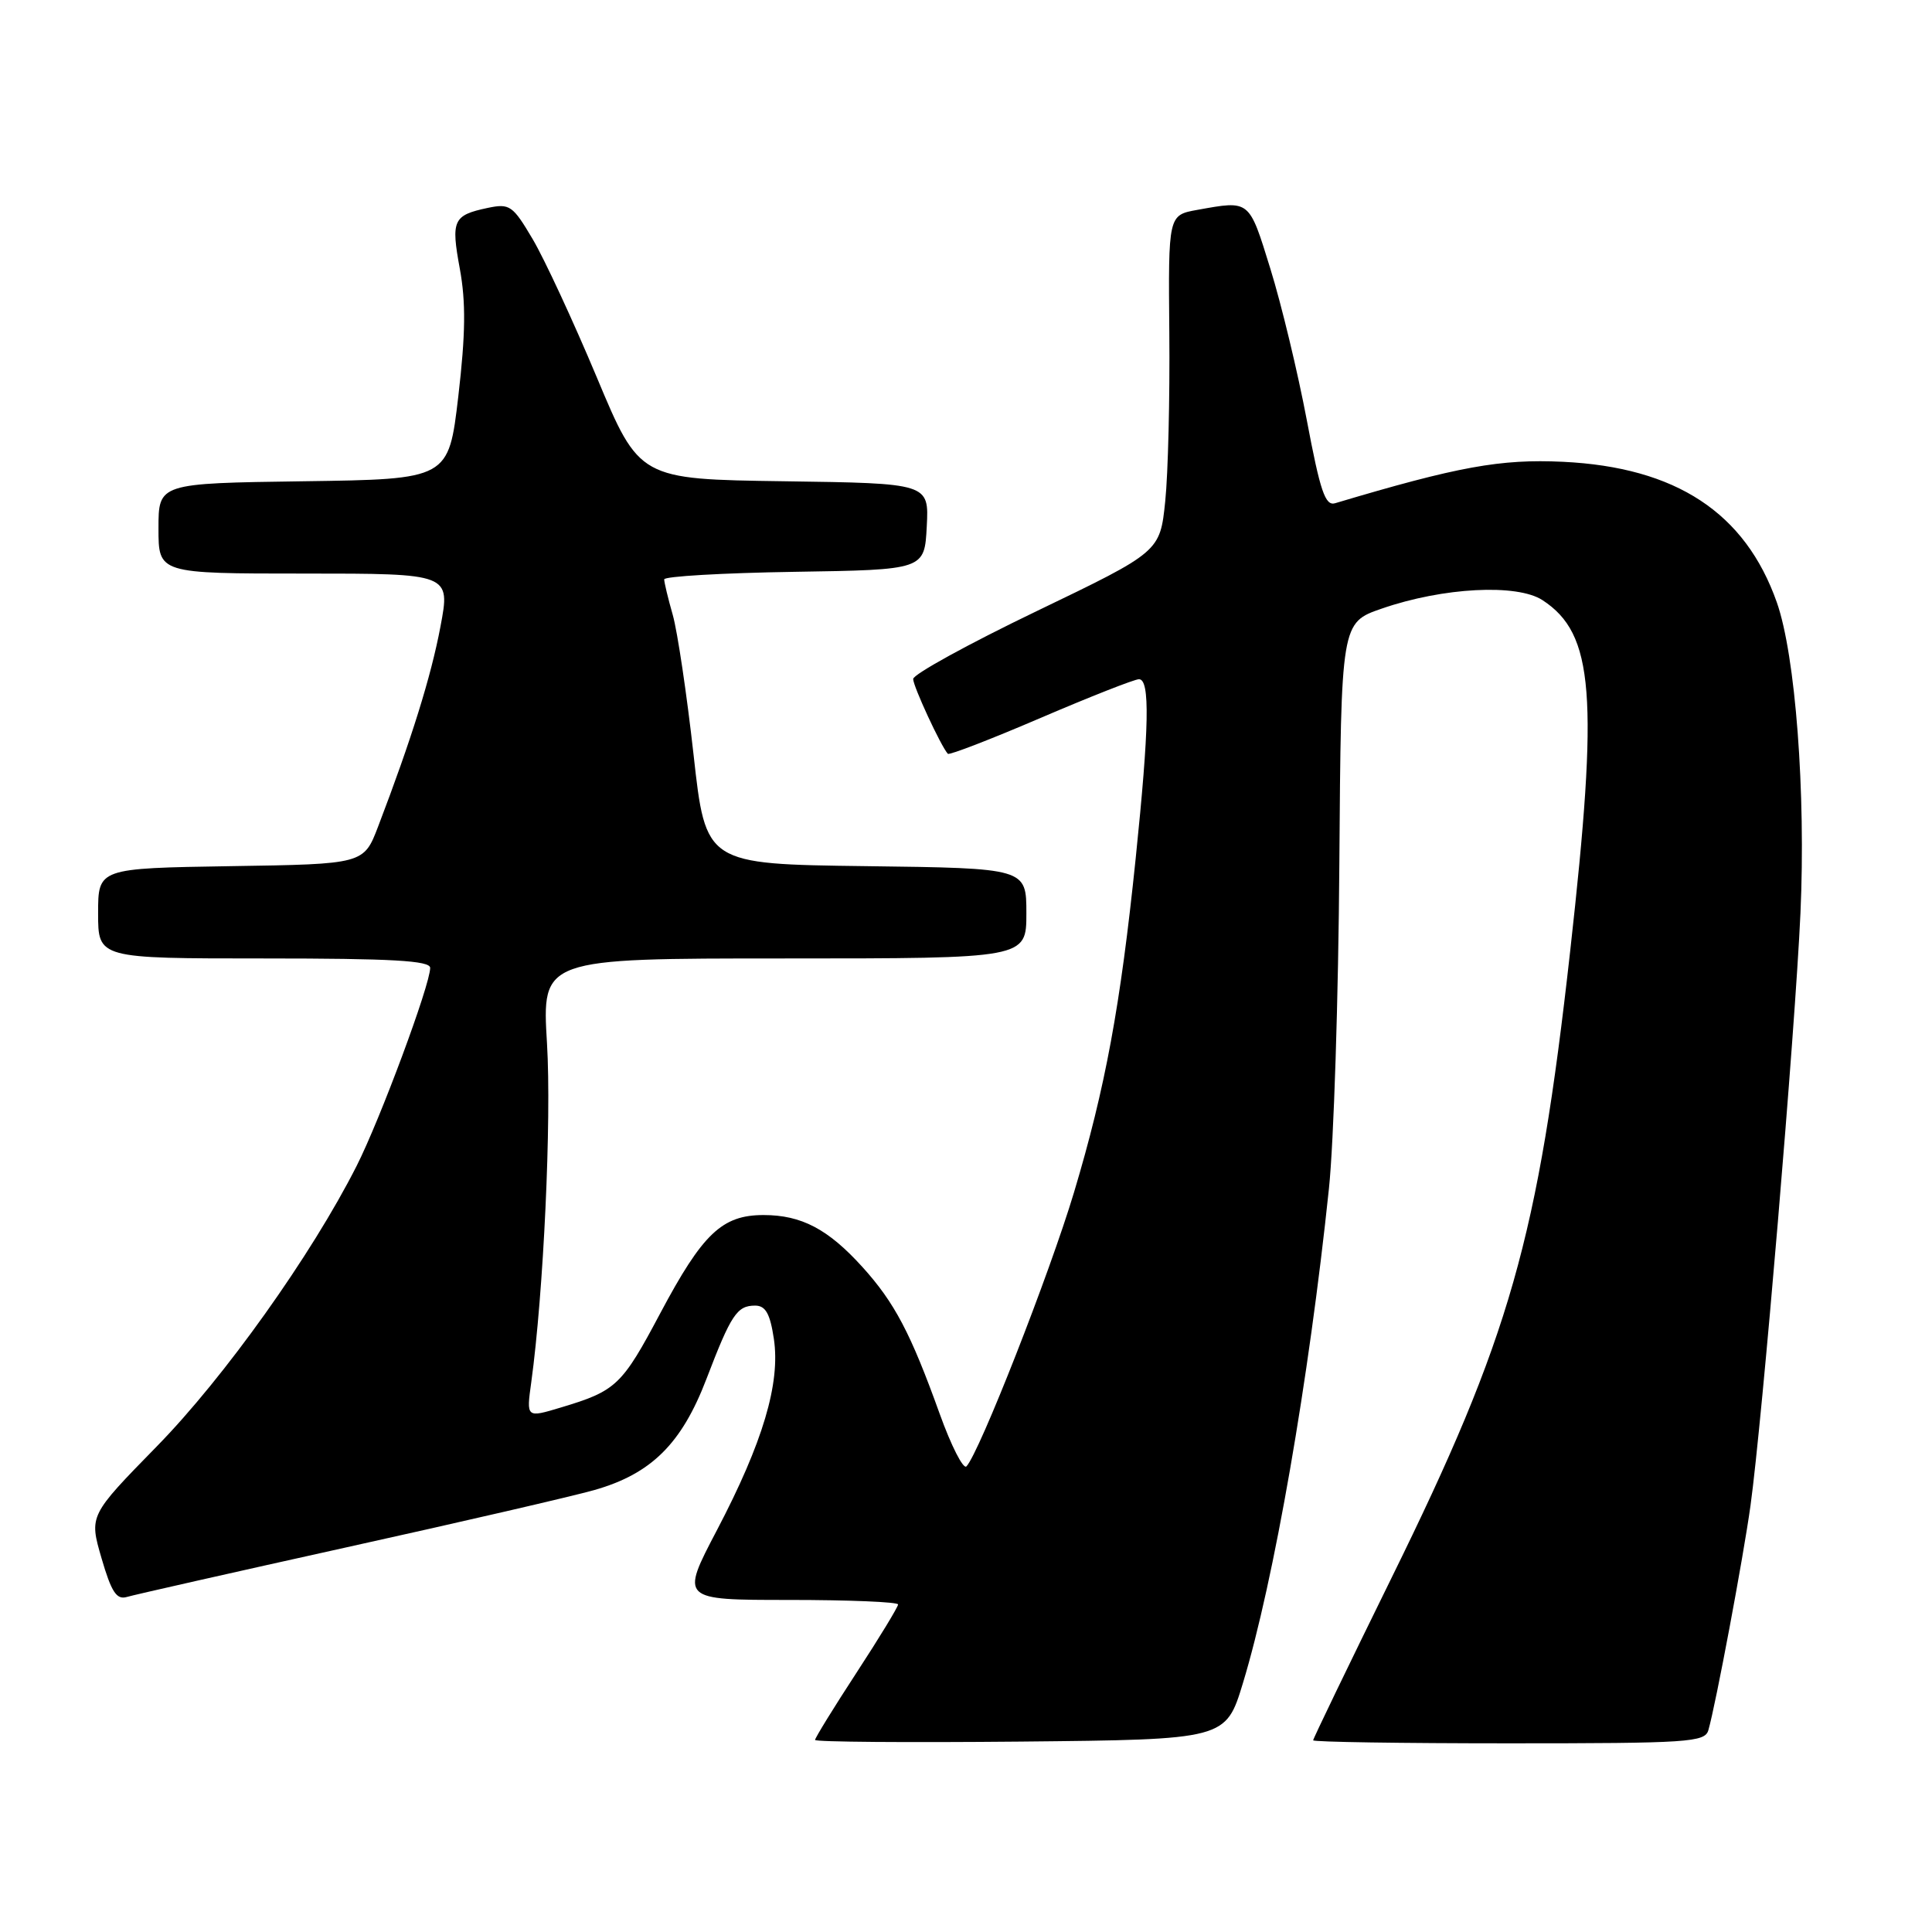 <?xml version="1.0" encoding="UTF-8" standalone="no"?>
<!DOCTYPE svg PUBLIC "-//W3C//DTD SVG 1.1//EN" "http://www.w3.org/Graphics/SVG/1.1/DTD/svg11.dtd" >
<svg xmlns="http://www.w3.org/2000/svg" xmlns:xlink="http://www.w3.org/1999/xlink" version="1.1" viewBox="0 0 256 256">
 <g >
 <path fill="currentColor"
d=" M 164.70 223.00 C 168.80 209.51 173.43 182.90 176.09 157.50 C 176.73 151.45 177.35 132.10 177.47 114.50 C 177.70 82.50 177.70 82.50 183.10 80.64 C 191.22 77.83 201.03 77.32 204.40 79.53 C 211.22 83.99 211.85 92.10 208.06 126.00 C 203.79 164.21 200.10 177.15 184.37 209.11 C 178.67 220.71 174.00 230.38 174.00 230.60 C 174.00 230.82 185.67 231.00 199.93 231.00 C 223.77 231.00 225.91 230.86 226.37 229.25 C 227.35 225.85 230.99 206.41 231.95 199.50 C 233.51 188.21 237.85 136.76 238.57 121.00 C 239.29 105.07 237.91 86.83 235.44 79.82 C 231.25 67.93 222.08 61.91 207.10 61.19 C 198.83 60.80 193.22 61.81 176.91 66.68 C 175.60 67.07 174.94 65.12 173.16 55.68 C 171.97 49.38 169.80 40.34 168.33 35.61 C 165.48 26.40 165.66 26.55 158.65 27.81 C 154.80 28.50 154.80 28.50 154.94 44.11 C 155.02 52.69 154.78 62.72 154.40 66.41 C 153.71 73.11 153.71 73.11 137.36 80.98 C 128.36 85.31 121.00 89.35 121.00 89.97 C 121.00 90.94 124.66 98.84 125.59 99.88 C 125.78 100.09 131.31 97.95 137.88 95.13 C 144.46 92.31 150.33 90.00 150.92 90.00 C 152.40 90.00 152.28 96.33 150.48 113.78 C 148.46 133.34 146.46 144.15 142.31 158.00 C 139.08 168.77 129.76 192.52 128.06 194.30 C 127.65 194.74 126.04 191.59 124.50 187.30 C 120.67 176.65 118.54 172.60 114.28 167.89 C 109.74 162.87 106.20 161.00 101.18 161.00 C 95.68 161.00 93.11 163.44 87.50 173.99 C 82.41 183.58 81.66 184.30 74.32 186.50 C 69.74 187.88 69.74 187.88 70.39 183.19 C 72.03 171.26 73.09 148.45 72.48 138.25 C 71.80 127.00 71.80 127.00 103.90 127.00 C 136.00 127.00 136.00 127.00 136.00 121.02 C 136.00 115.04 136.00 115.04 114.76 114.77 C 93.51 114.50 93.51 114.50 91.90 100.00 C 91.01 92.03 89.77 83.70 89.15 81.50 C 88.52 79.30 88.01 77.17 88.01 76.77 C 88.00 76.37 95.76 75.92 105.25 75.77 C 122.50 75.50 122.50 75.50 122.80 69.77 C 123.10 64.04 123.10 64.04 103.92 63.77 C 84.73 63.50 84.73 63.50 79.08 50.00 C 75.97 42.58 72.15 34.34 70.59 31.70 C 67.94 27.21 67.54 26.94 64.62 27.55 C 60.04 28.52 59.74 29.17 60.93 35.62 C 61.74 40.03 61.69 44.26 60.73 52.50 C 59.44 63.50 59.44 63.50 40.22 63.77 C 21.00 64.04 21.00 64.04 21.00 70.02 C 21.00 76.00 21.00 76.00 40.35 76.00 C 59.69 76.00 59.69 76.00 58.36 83.04 C 57.11 89.67 54.51 97.99 50.11 109.50 C 48.20 114.50 48.20 114.50 30.60 114.77 C 13.00 115.05 13.00 115.05 13.00 121.02 C 13.00 127.00 13.00 127.00 35.00 127.00 C 51.97 127.00 57.00 127.29 57.00 128.25 C 57.00 130.49 50.37 148.34 47.25 154.50 C 41.28 166.30 29.73 182.51 20.77 191.66 C 11.81 200.82 11.81 200.82 13.45 206.46 C 14.75 210.93 15.44 212.00 16.79 211.61 C 17.73 211.33 30.88 208.36 46.00 205.01 C 61.12 201.67 75.86 198.26 78.75 197.44 C 86.30 195.29 90.32 191.31 93.61 182.71 C 96.88 174.17 97.66 173.00 100.06 173.00 C 101.44 173.00 102.04 174.06 102.54 177.40 C 103.42 183.29 101.10 191.11 95.00 202.75 C 90.15 212.00 90.15 212.00 104.58 212.00 C 112.51 212.00 119.00 212.27 119.00 212.60 C 119.00 212.92 116.53 216.99 113.50 221.63 C 110.47 226.27 108.00 230.29 108.00 230.55 C 108.00 230.82 120.24 230.91 135.21 230.77 C 162.42 230.50 162.42 230.50 164.70 223.00 Z "/>
</g>
</svg>